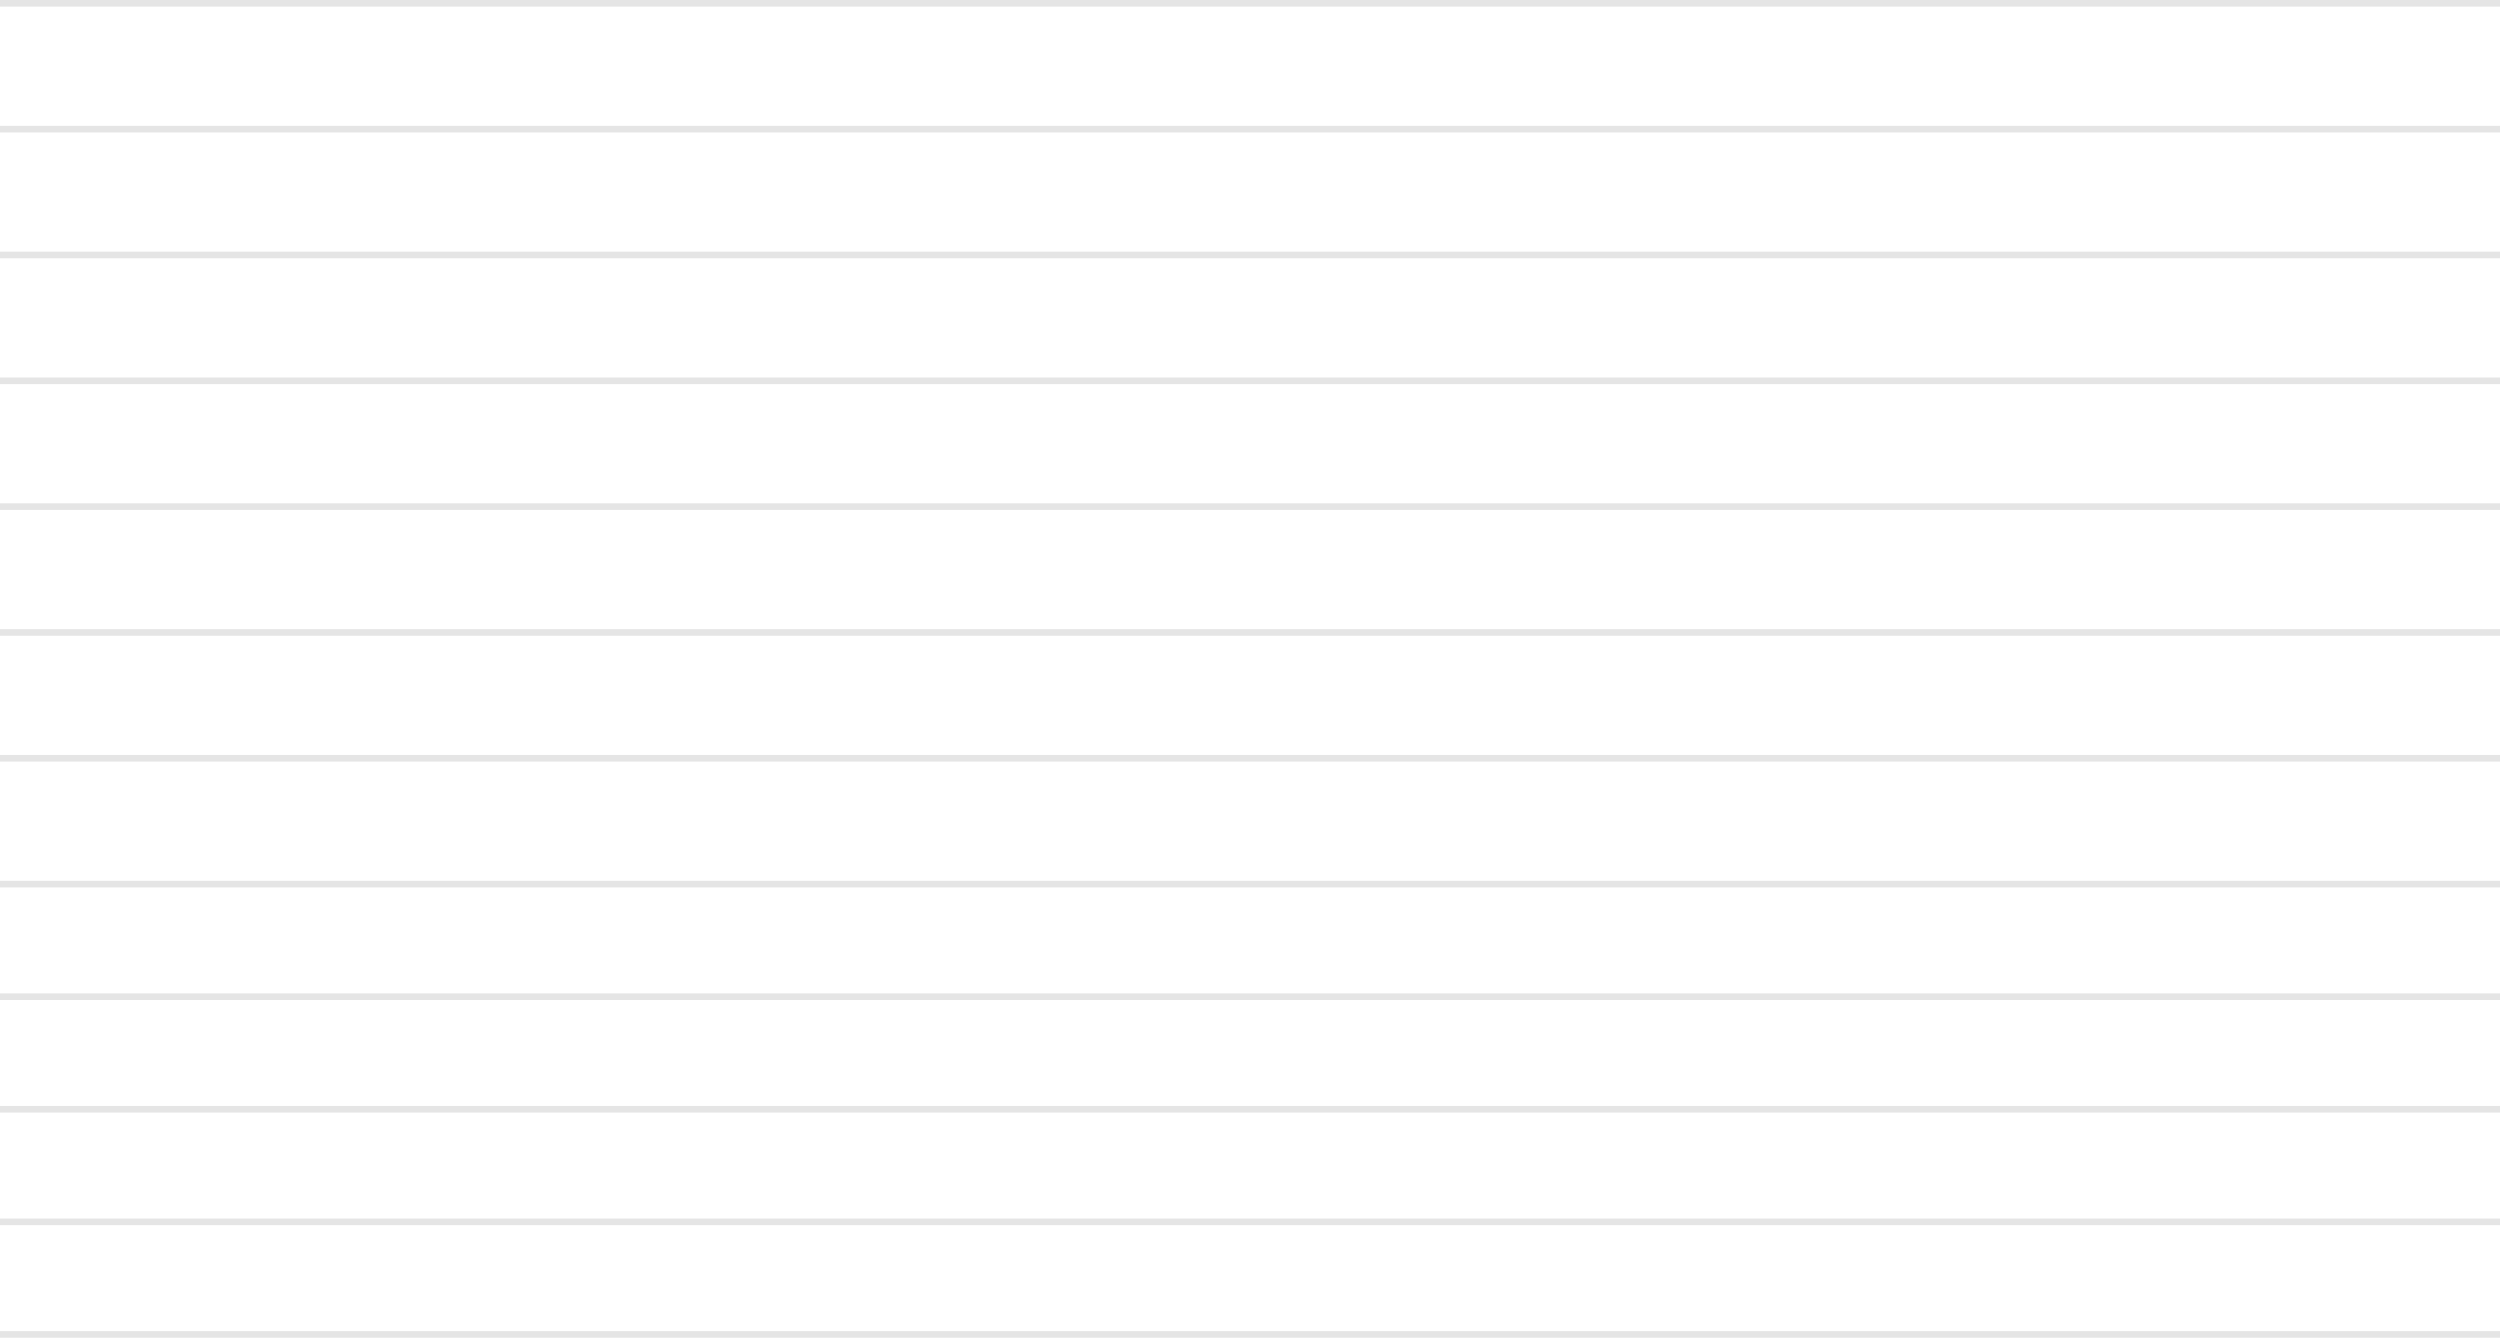 <svg width="755" height="404" viewBox="0 0 755 404" fill="none" xmlns="http://www.w3.org/2000/svg">
<path d="M810 268L1.18895e-05 268L1.20643e-05 266L810 266L810 268Z" fill="#E5E5E5"/>
<path d="M810 230L1.52116e-05 230L1.53864e-05 228L810 228L810 230Z" fill="#E5E5E5"/>
<path d="M810 192L1.85336e-05 192L1.87085e-05 190L810 190L810 192Z" fill="#E5E5E5"/>
<path d="M810 154L2.18557e-05 154L2.20305e-05 152L810 152L810 154Z" fill="#E5E5E5"/>
<path d="M810 404L0 404L1.74845e-07 402L810 402L810 404Z" fill="#E5E5E5"/>
<path d="M810 370L2.97237e-06 370L3.14721e-06 368L810 368L810 370Z" fill="#E5E5E5"/>
<path d="M810 336L5.94476e-06 336L6.1196e-06 334L810 334L810 336Z" fill="#E5E5E5"/>
<path d="M810 302L8.91713e-06 302L9.09198e-06 300L810 300L810 302Z" fill="#E5E5E5"/>
<path d="M810 116L2.51778e-05 116L2.53526e-05 114L810 114L810 116Z" fill="#E5E5E5"/>
<path d="M810 78L2.84998e-05 78L2.86747e-05 76L810 76L810 78Z" fill="#E5E5E5"/>
<path d="M810 40L3.18219e-05 40L3.19967e-05 38L810 38L810 40Z" fill="#E5E5E5"/>
<path d="M810 2L3.5144e-05 2L3.53188e-05 2.07403e-05L810 9.15527e-05L810 2Z" fill="#E5E5E5"/>
</svg>
